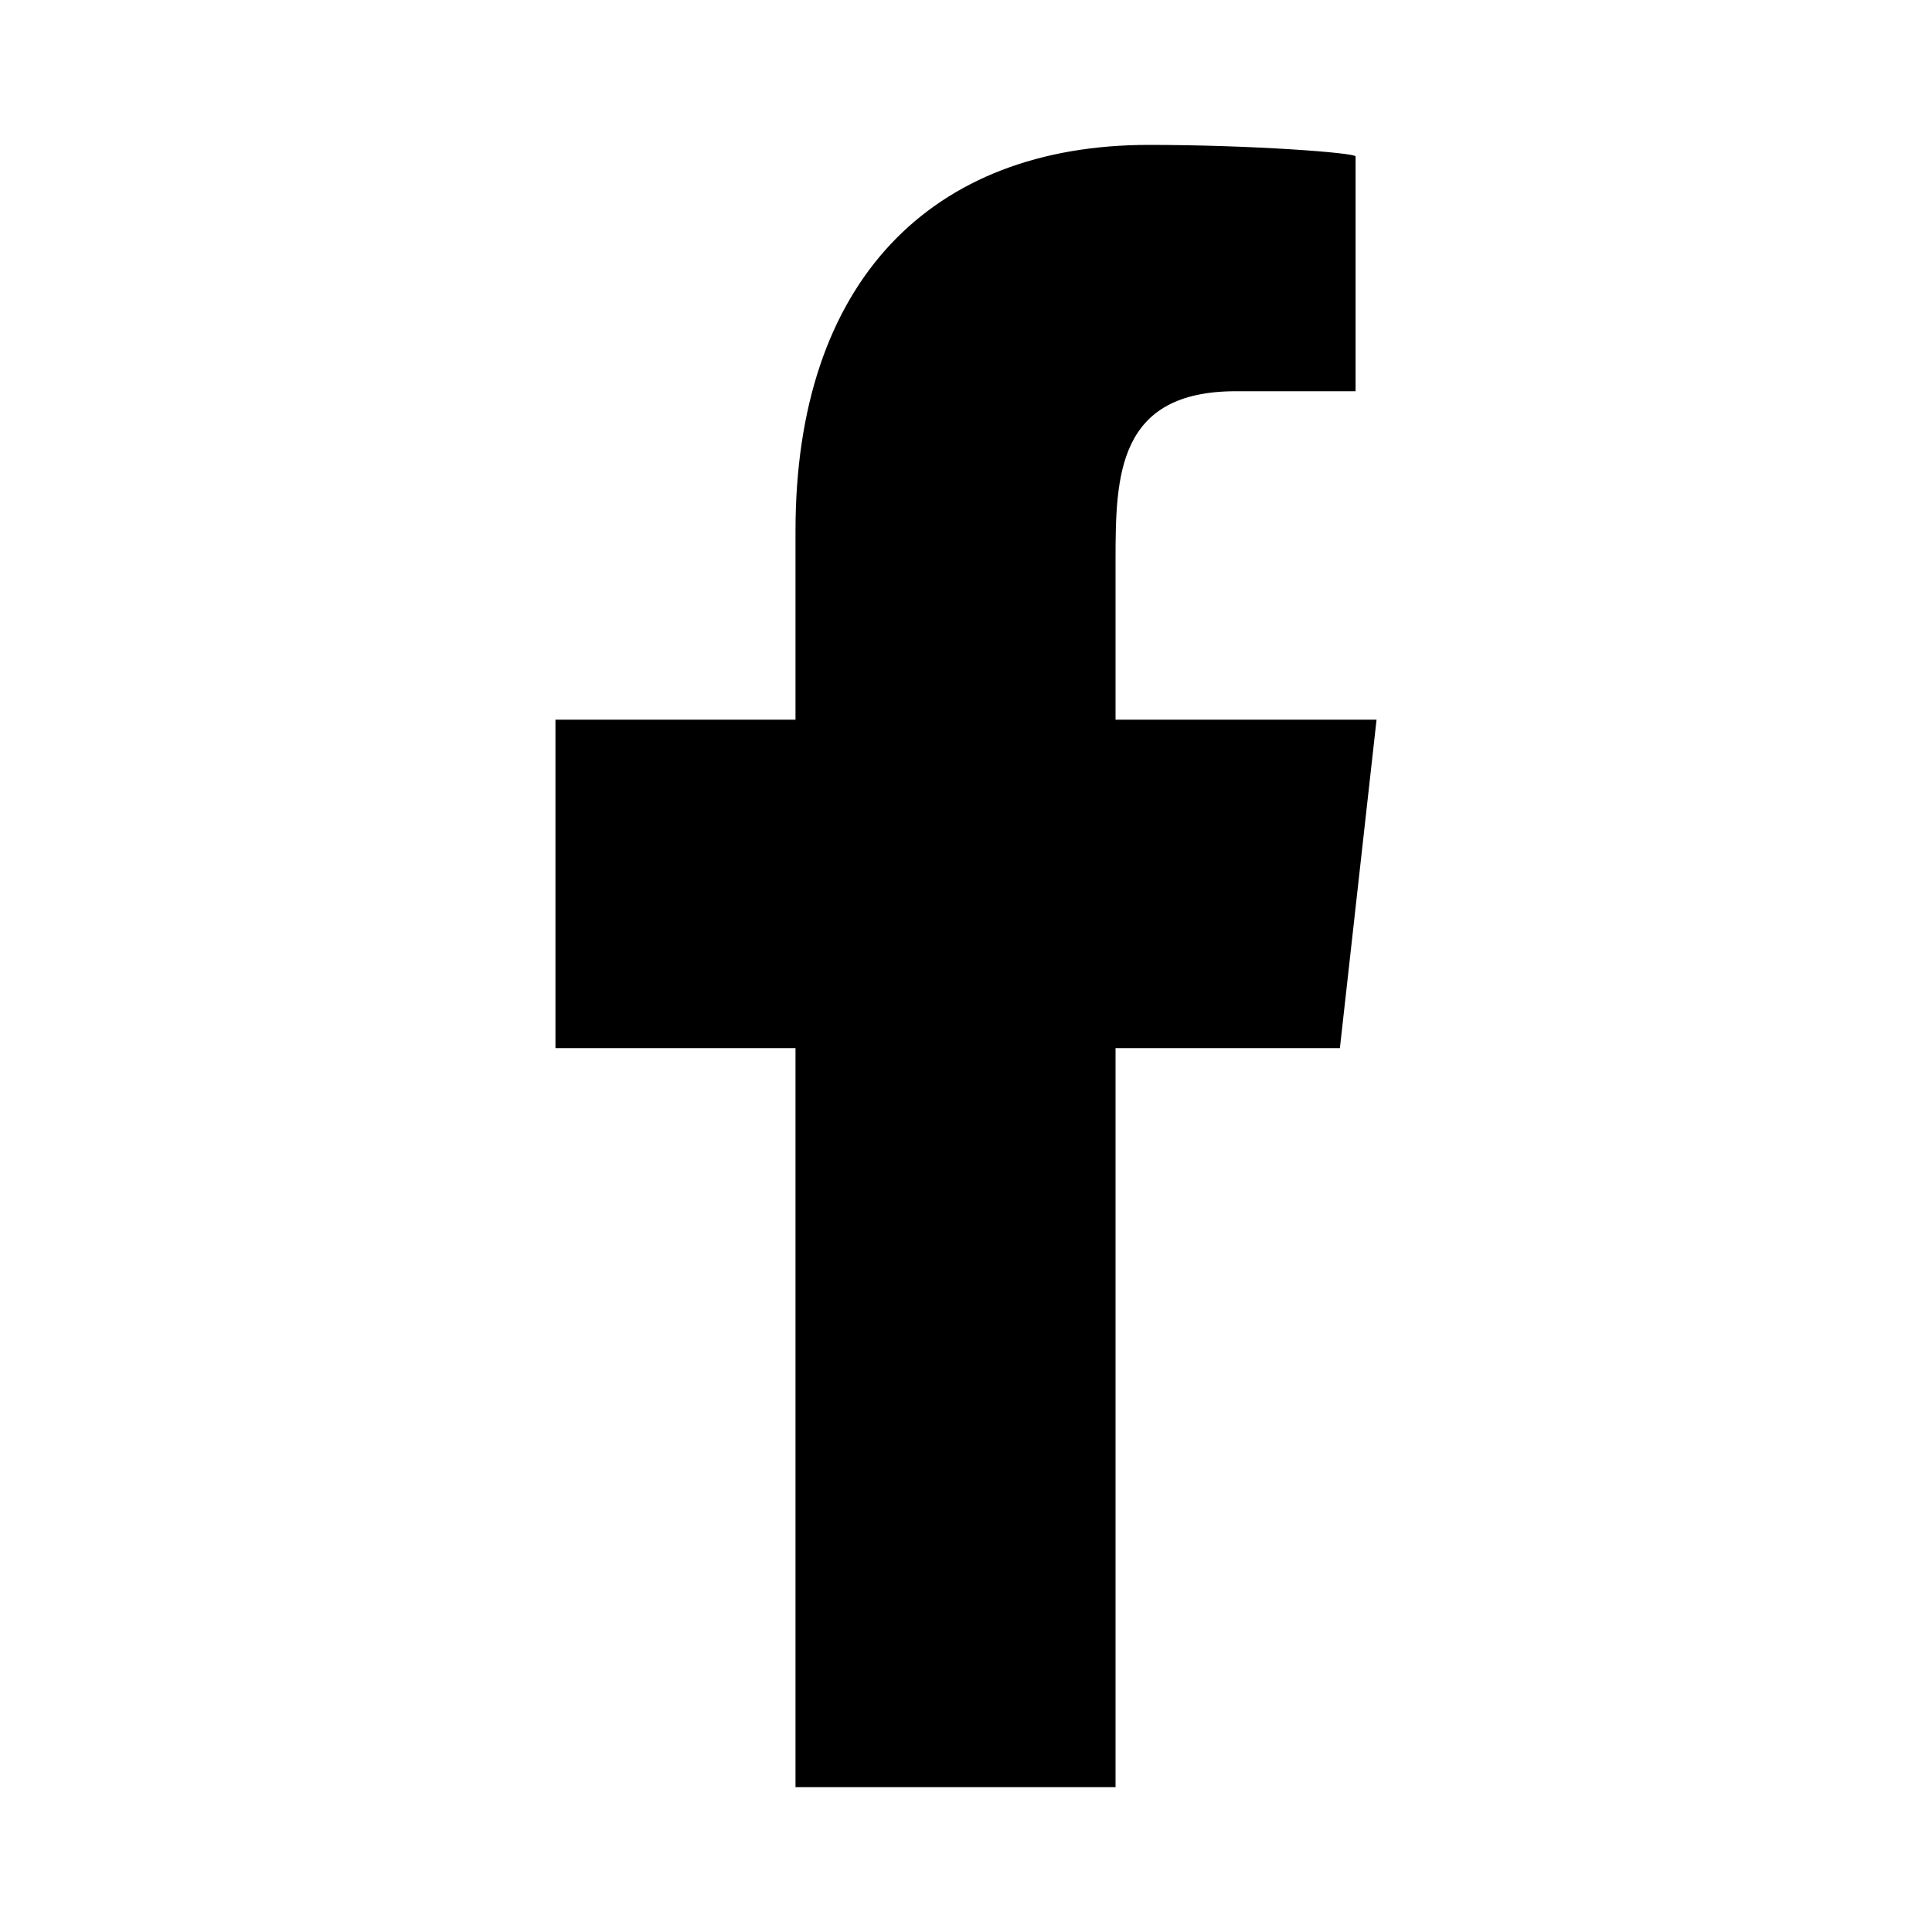 <svg width="40" height="40" viewBox="0 0 40 40" fill="none" xmlns="http://www.w3.org/2000/svg">
<path fill-rule="evenodd" clip-rule="evenodd" d="M23.096 37V21.7H27.741L28.5 14.9H23.096V11.588C23.096 9.837 23.141 8.1 25.588 8.1H28.066V3.238C28.066 3.165 25.937 3 23.784 3C19.286 3 16.47 5.817 16.47 10.99V14.9H11.5V21.7H16.47V37H23.096Z" fill="currentColor"/>
</svg>
